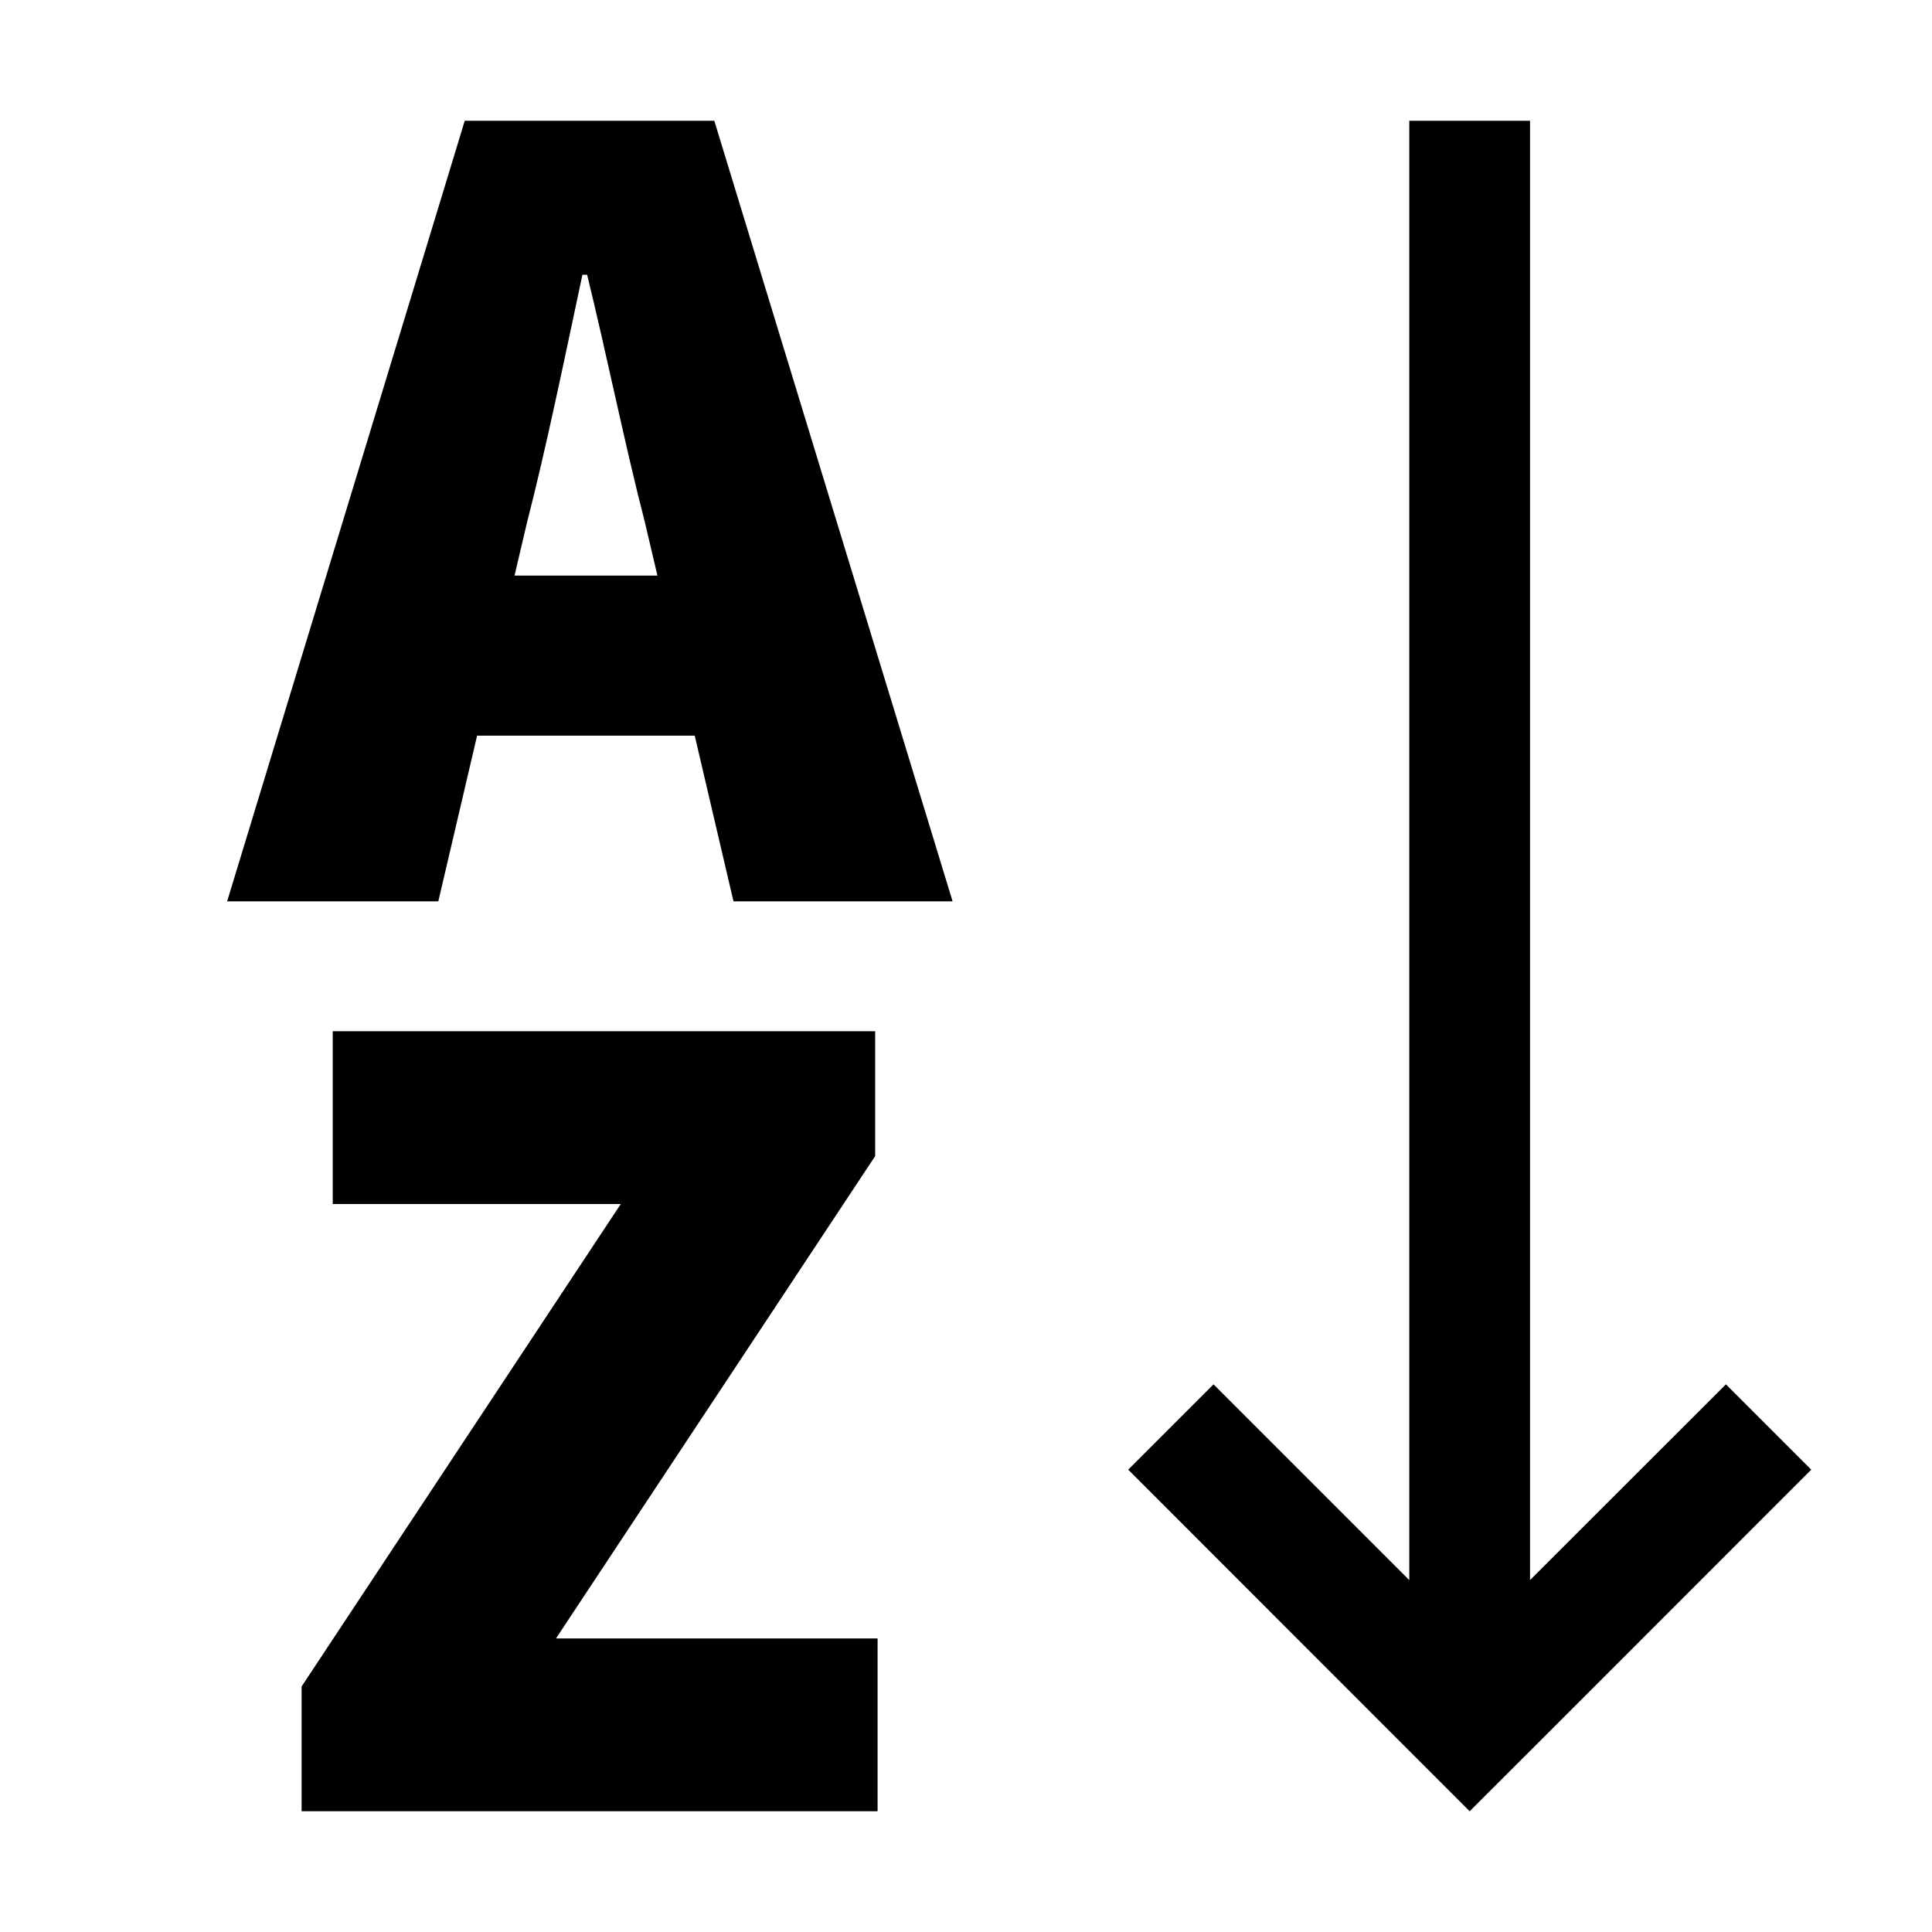 <svg id="Layer_1" data-name="Layer 1" xmlns="http://www.w3.org/2000/svg" viewBox="0 0 144 144"><title>sort_asc</title><path d="M34.64,9,16.93,67.18H32.67l2.89-12.35H51.78l2.89,12.35H71L53.24,9Zm3.71,33.9.94-4c1.43-5.54,2.86-12.52,4.12-18.42h.35c1.43,5.81,2.86,12.88,4.3,18.42l.94,4Z"/><polygon points="65.23 86.17 65.23 76.86 24.8 76.86 24.8 89.74 46.27 89.74 22.48 125.7 22.48 135 65.41 135 65.41 122.12 41.44 122.12 65.23 86.17"/><polygon points="128.64 103.18 114.04 117.77 114.04 9 105.04 9 105.04 117.77 90.45 103.18 84.09 109.54 103.18 128.64 109.54 135 115.91 128.64 135 109.54 128.64 103.18"/></svg>